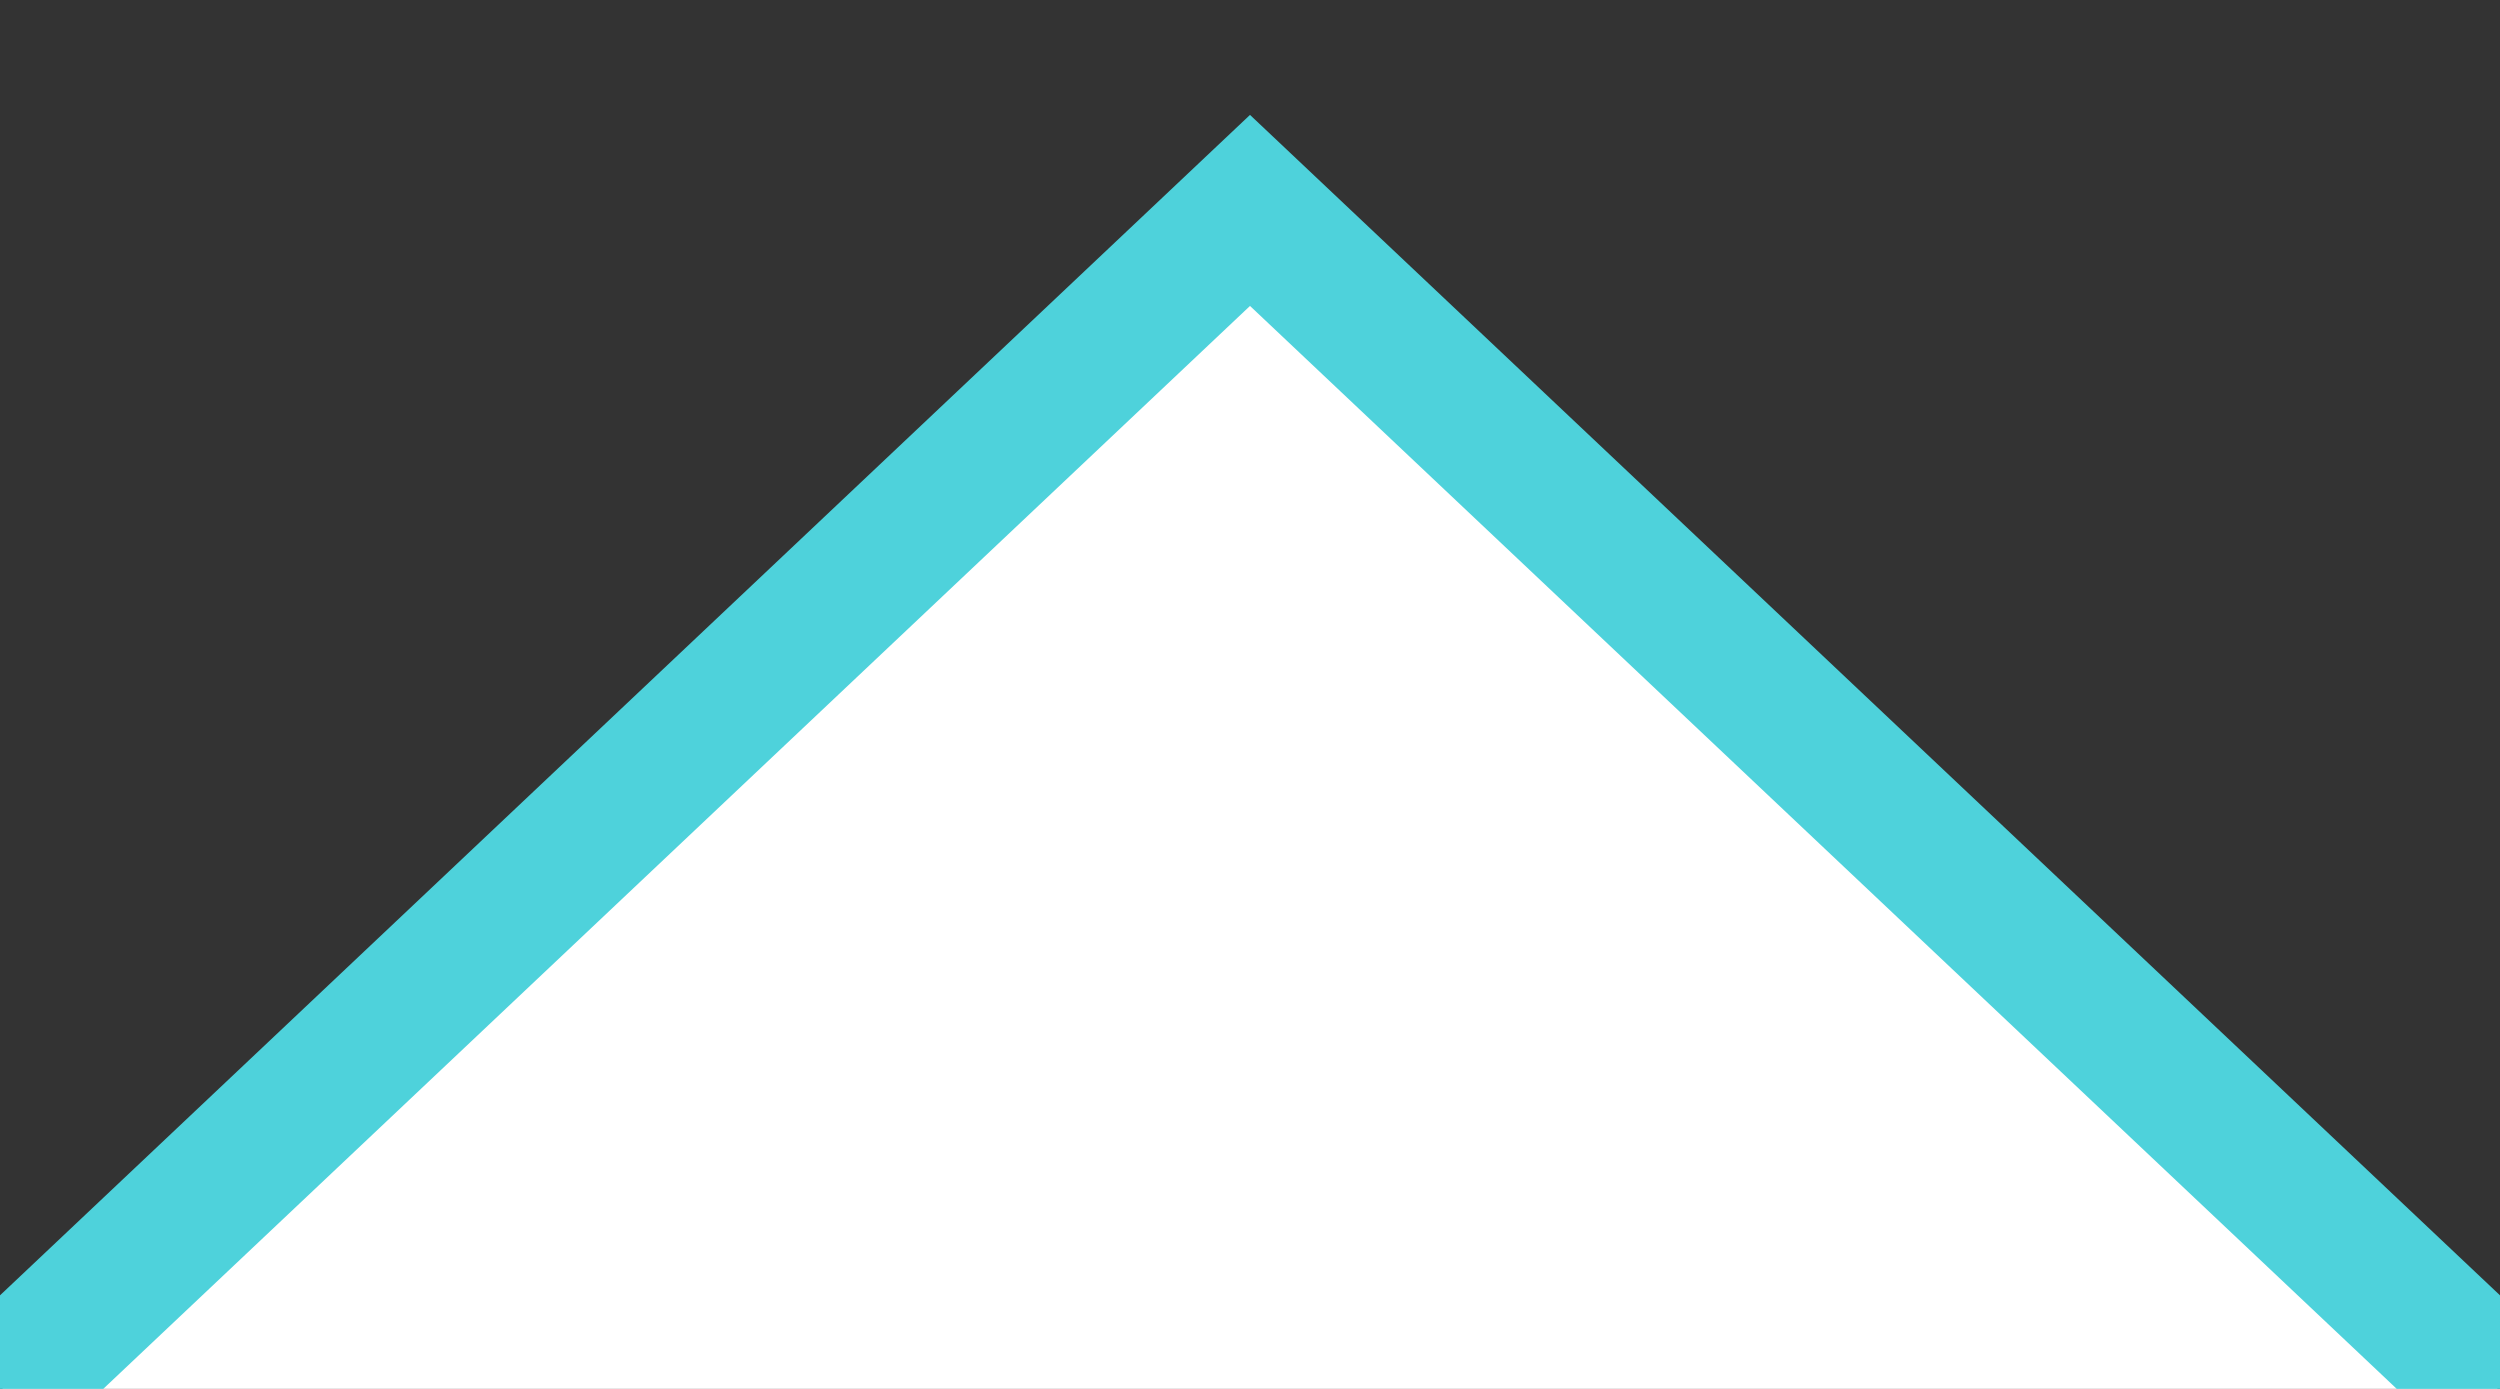 <svg xmlns="http://www.w3.org/2000/svg" width="54" height="30" viewBox="0 0 36 20"><rect x="0" y="0" width="36" height="20" fill="#333333" stroke="none"/><defs>
<style>.cls-1 { fill: white; stroke: #4ed2db; stroke-width: 2px; fill-rule: evenodd; }</style></defs>
<path id="Arrow" class="cls-1" d="M18 3.03L35.97 20 18 39.97 .03 20z"/>
</svg>